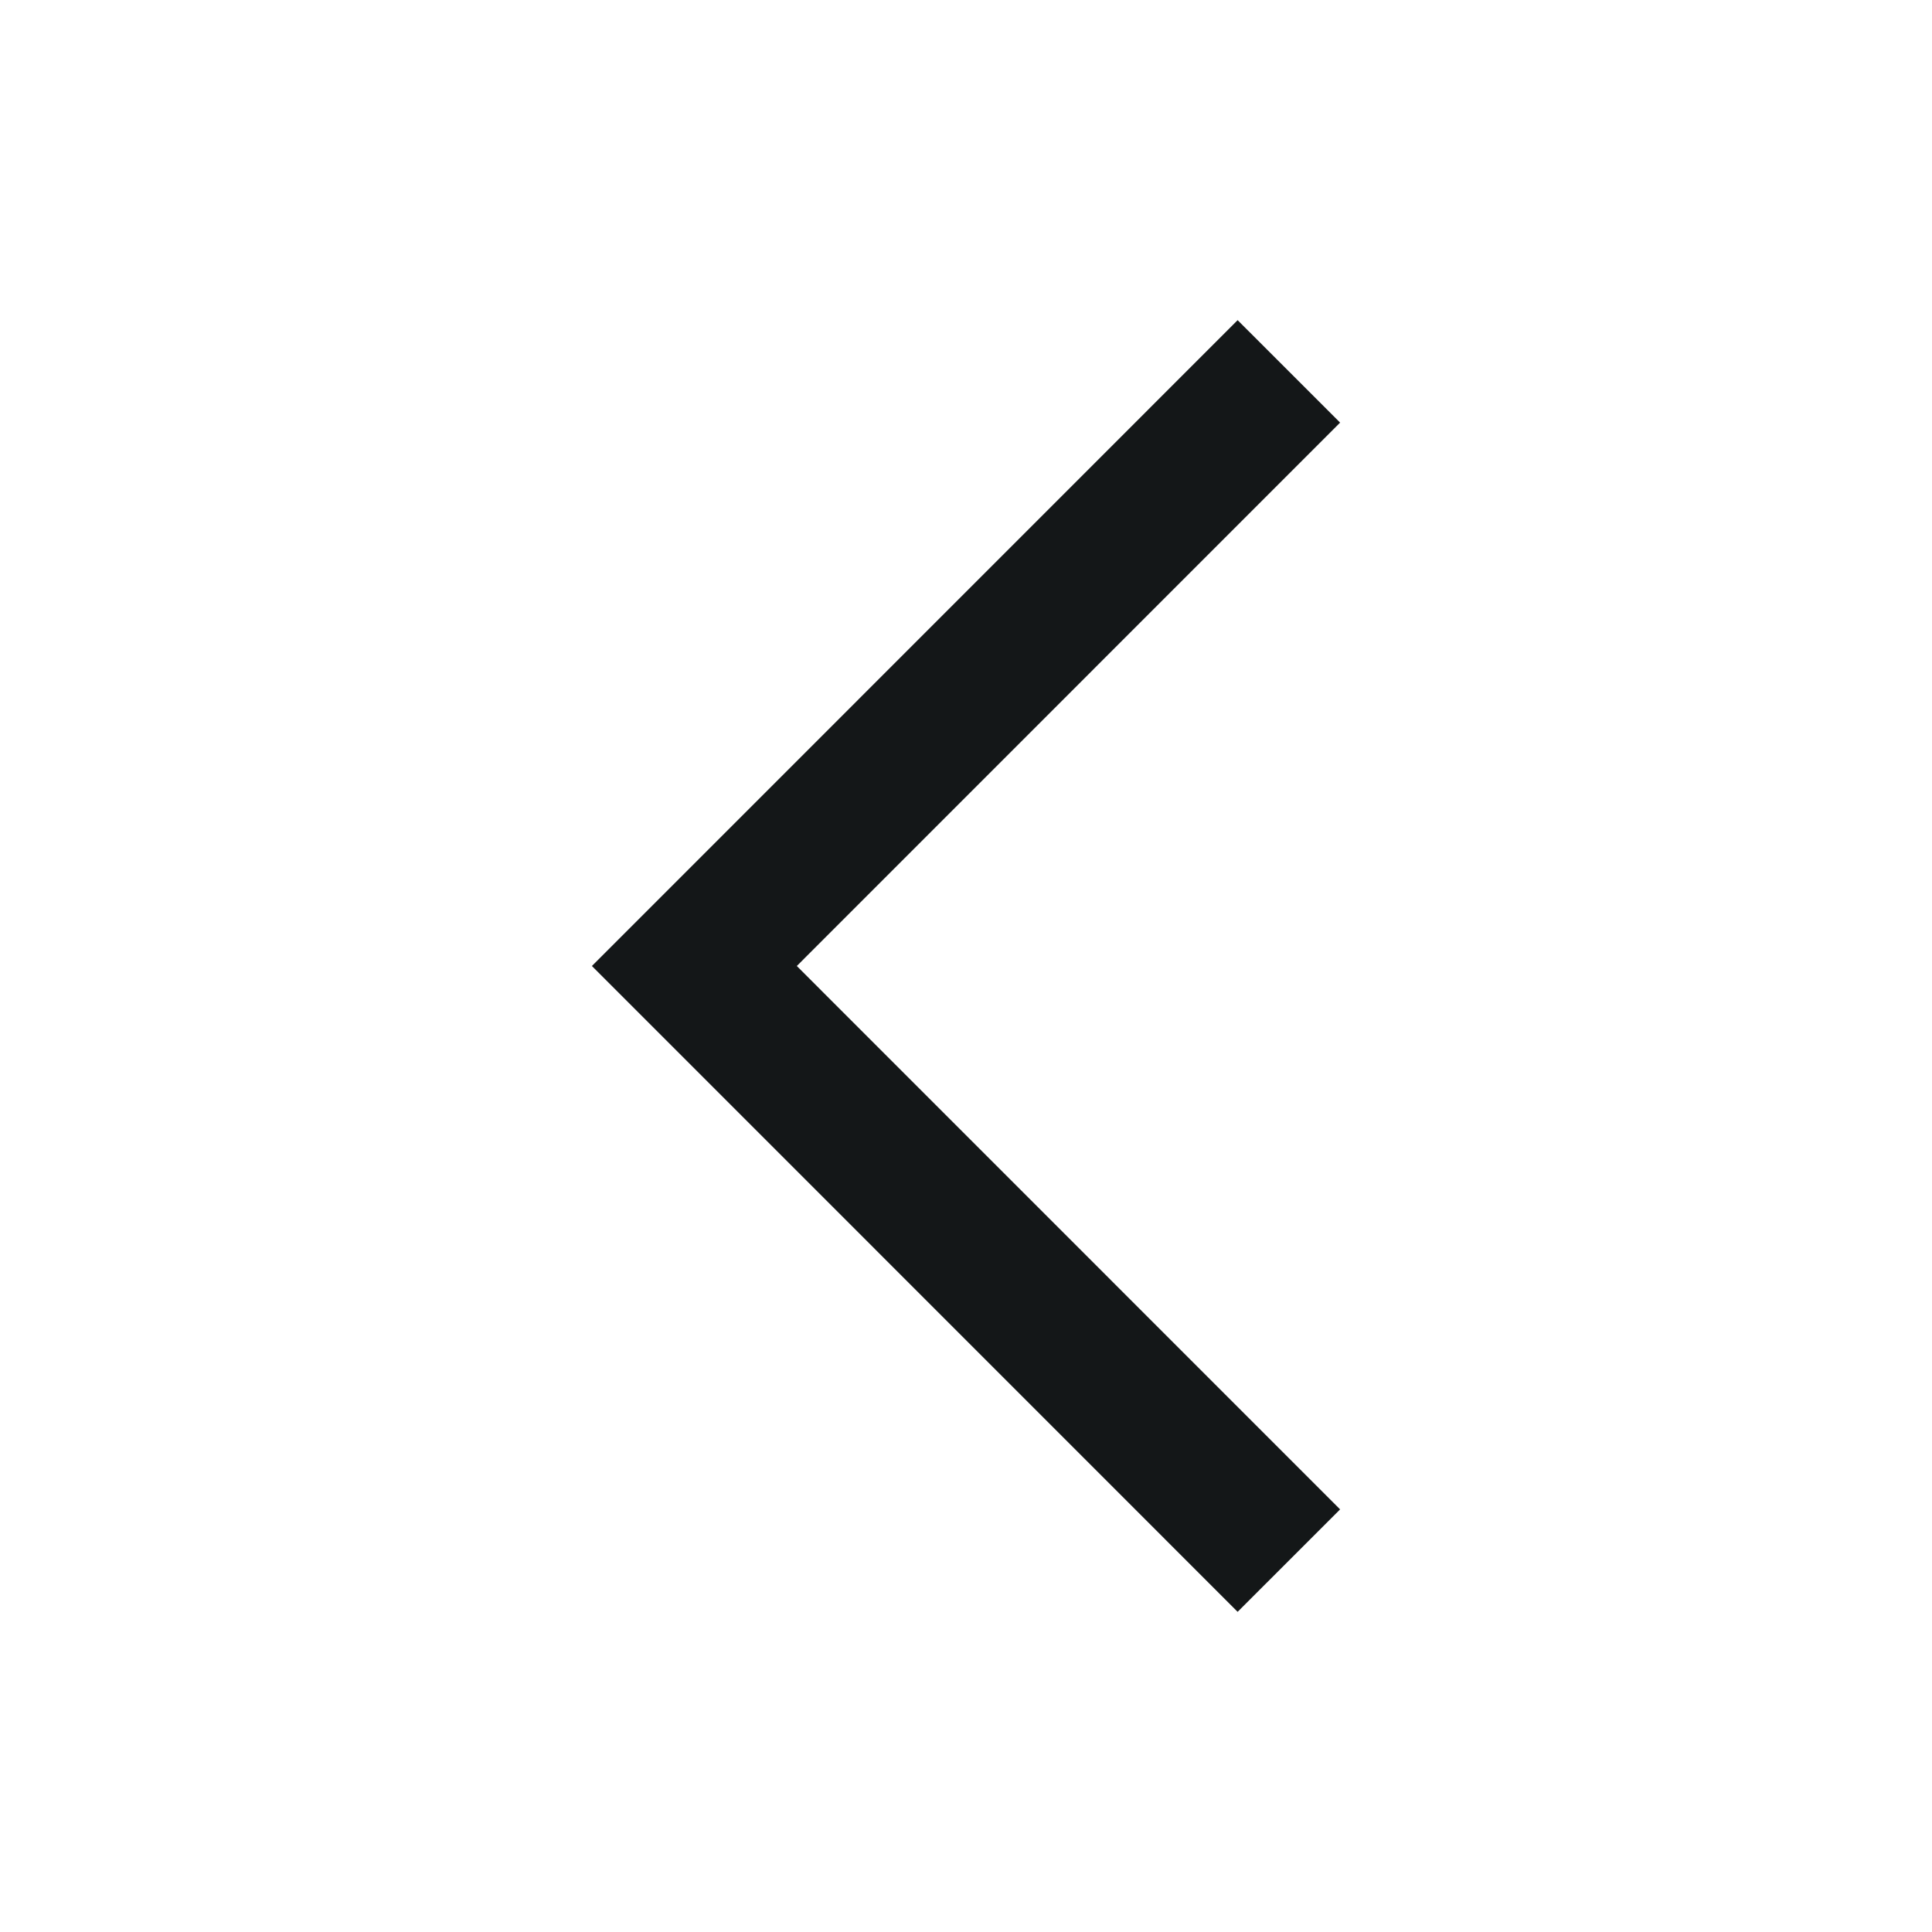 <svg width="20" height="20" viewBox="0 0 20 20" fill="none" xmlns="http://www.w3.org/2000/svg">
<path d="M12.812 4.375L7.188 10L12.812 15.625" stroke="#141718" stroke-width="1.5" stroke-miterlimit="10" stroke-linecap="square"/>
</svg>
